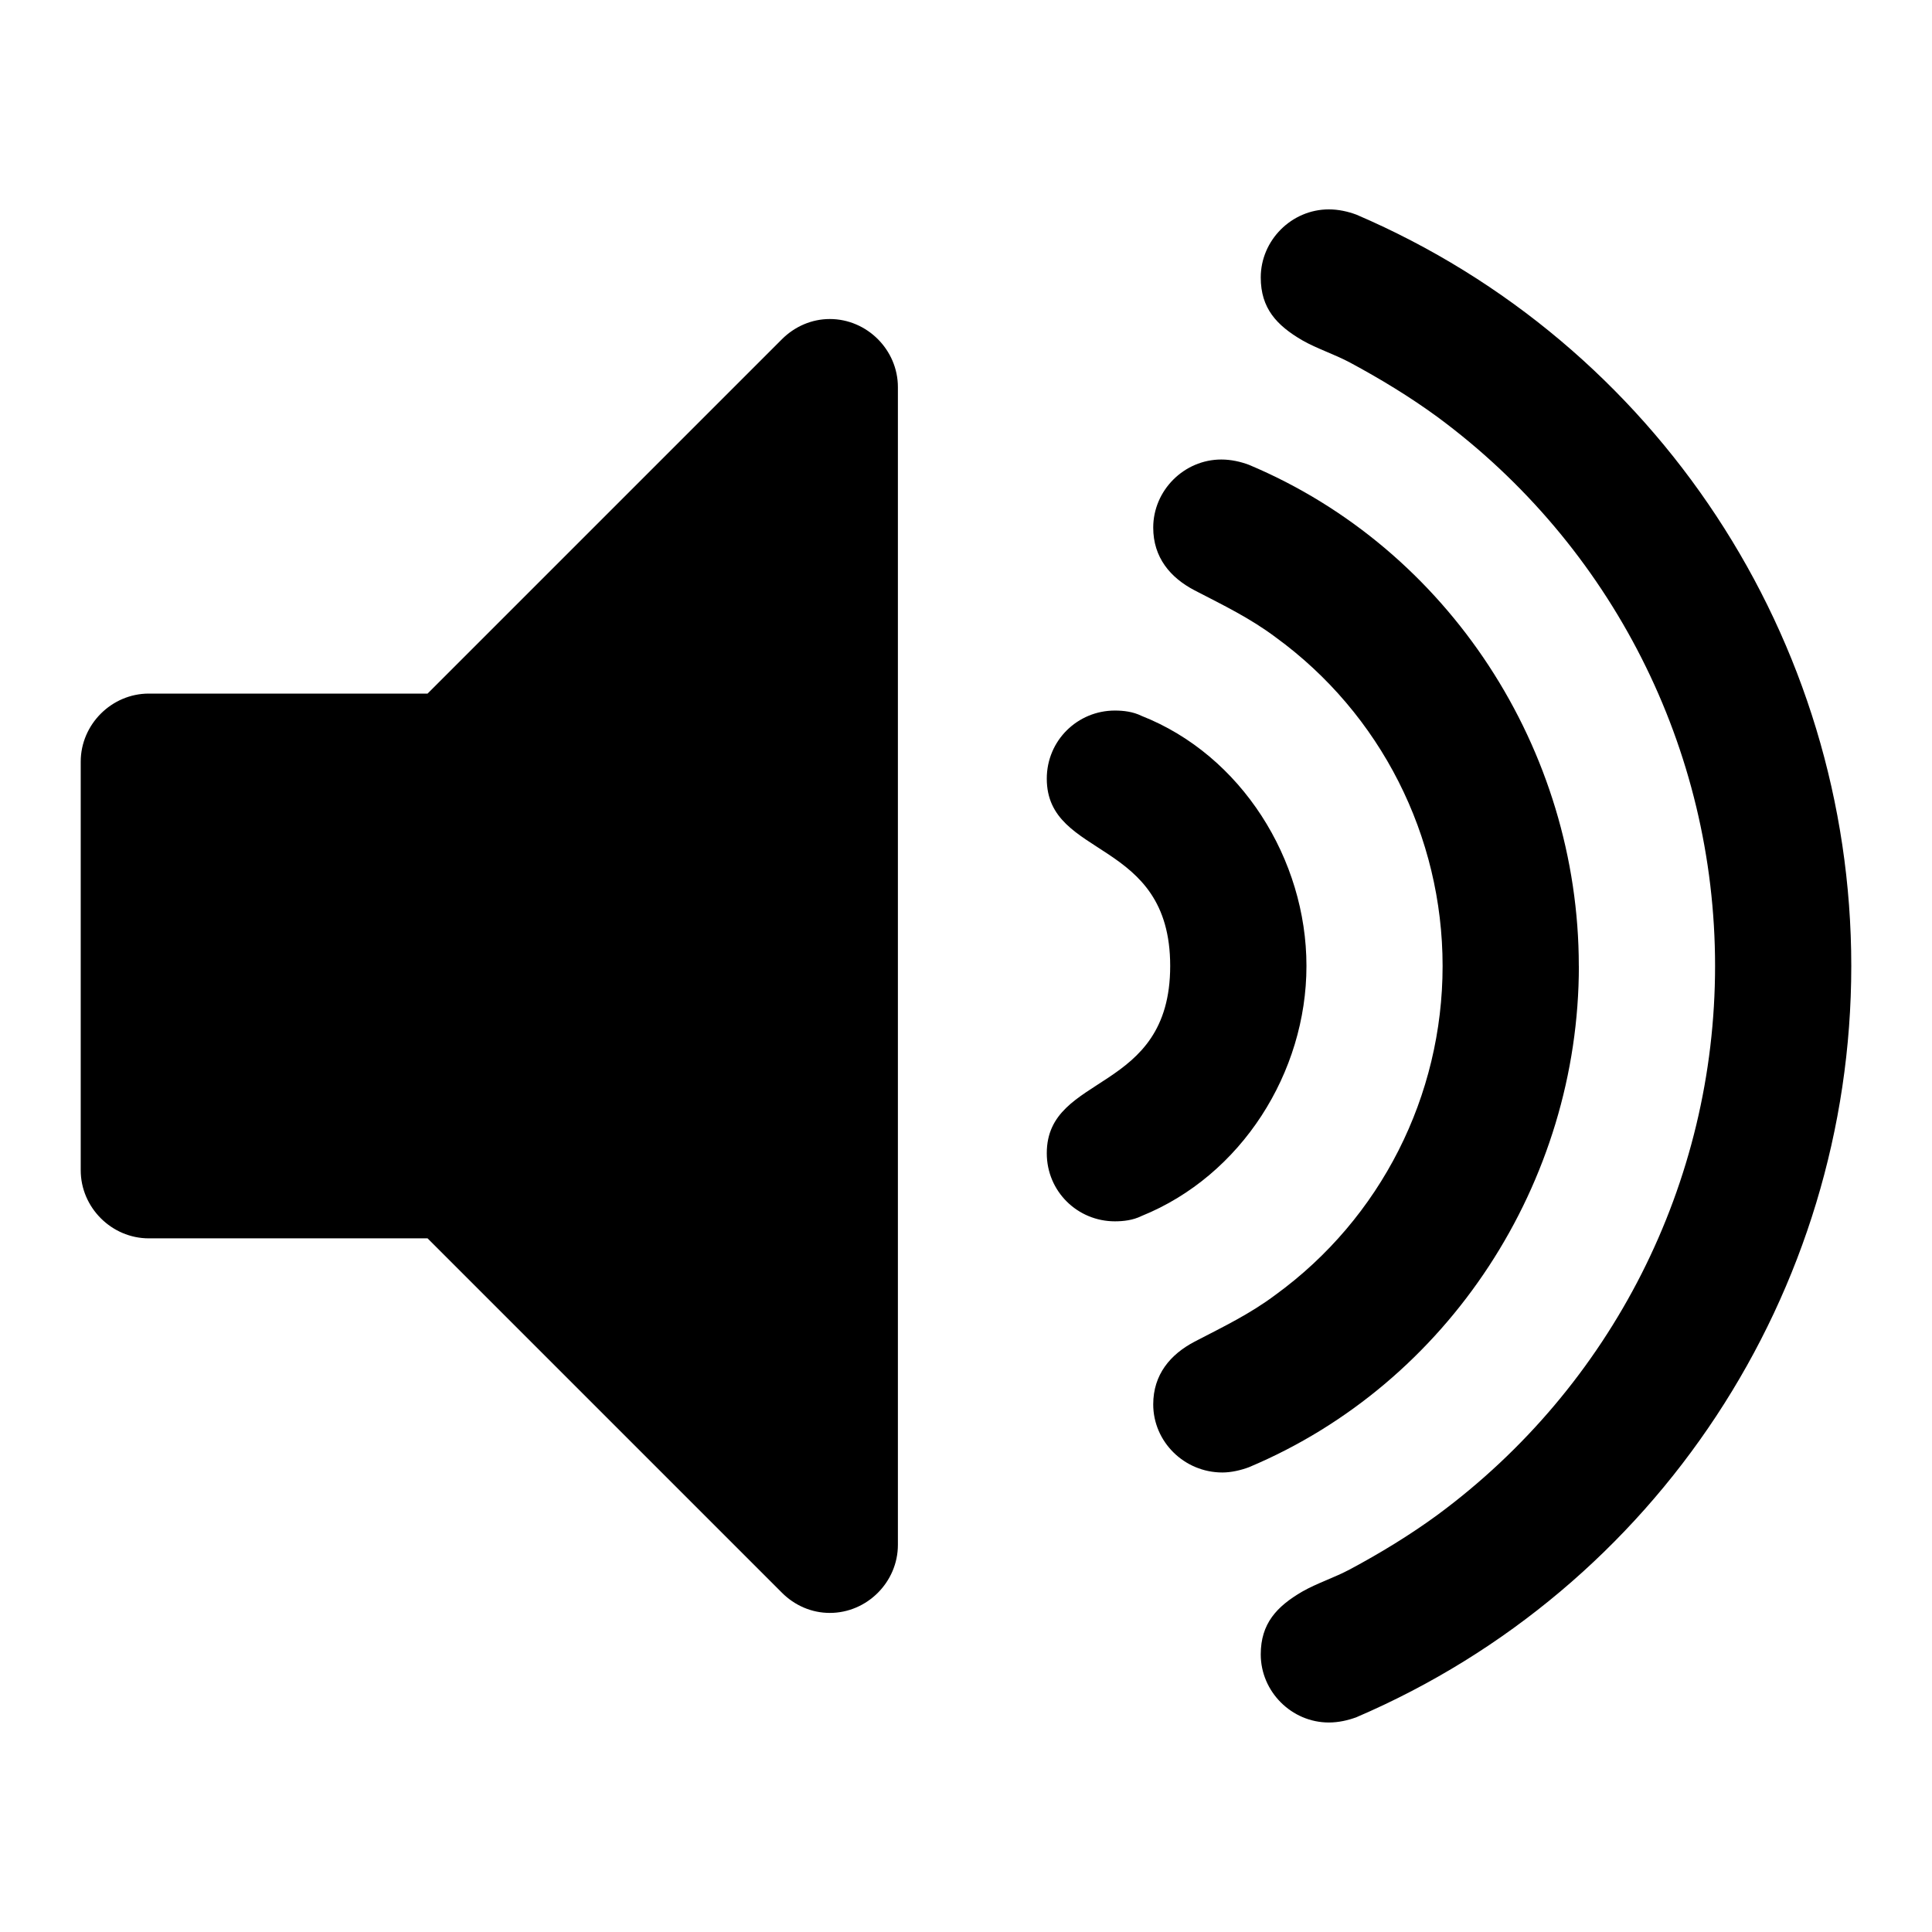 <?xml version="1.0" encoding="utf-8"?>
<!-- Generated by IcoMoon.io -->
<!DOCTYPE svg PUBLIC "-//W3C//DTD SVG 1.1//EN" "http://www.w3.org/Graphics/SVG/1.1/DTD/svg11.dtd">
<svg version="1.1" xmlns="http://www.w3.org/2000/svg" xmlns:xlink="http://www.w3.org/1999/xlink" width="32" height="32" viewBox="0 0 32 32">
<path d="M14.872 6.413v19.174c0 0.617-0.511 1.128-1.128 1.128-0.3 0-0.582-0.123-0.793-0.335l-5.869-5.869h-4.617c-0.617 0-1.128-0.511-1.128-1.128v-6.767c0-0.617 0.511-1.128 1.128-1.128h4.617l5.869-5.869c0.211-0.211 0.493-0.335 0.793-0.335 0.617 0 1.128 0.511 1.128 1.128zM21.639 16c0 1.762-1.075 3.472-2.732 4.141-0.141 0.070-0.3 0.088-0.441 0.088-0.617 0-1.128-0.493-1.128-1.128 0-1.339 2.044-0.969 2.044-3.102s-2.044-1.762-2.044-3.102c0-0.634 0.511-1.128 1.128-1.128 0.141 0 0.3 0.018 0.441 0.088 1.657 0.652 2.732 2.379 2.732 4.141zM26.151 16c0 3.578-2.15 6.908-5.463 8.301-0.141 0.053-0.3 0.088-0.441 0.088-0.634 0-1.146-0.511-1.146-1.128 0-0.493 0.282-0.828 0.687-1.040 0.476-0.247 0.916-0.458 1.339-0.775 1.745-1.269 2.767-3.296 2.767-5.446s-1.022-4.177-2.767-5.446c-0.423-0.317-0.864-0.529-1.339-0.775-0.405-0.211-0.687-0.546-0.687-1.040 0-0.617 0.511-1.128 1.128-1.128 0.159 0 0.317 0.035 0.458 0.088 3.313 1.392 5.463 4.723 5.463 8.301zM30.663 16c0 5.41-3.225 10.31-8.195 12.442-0.141 0.053-0.3 0.088-0.458 0.088-0.617 0-1.128-0.511-1.128-1.128 0-0.511 0.264-0.793 0.687-1.040 0.247-0.141 0.529-0.229 0.793-0.37 0.493-0.264 0.987-0.564 1.445-0.899 2.89-2.132 4.6-5.499 4.6-9.094s-1.709-6.961-4.6-9.094c-0.458-0.335-0.952-0.634-1.445-0.899-0.264-0.141-0.546-0.229-0.793-0.37-0.423-0.247-0.687-0.529-0.687-1.040 0-0.617 0.511-1.128 1.128-1.128 0.159 0 0.317 0.035 0.458 0.088 4.97 2.132 8.195 7.032 8.195 12.442z"></path>
</svg>
